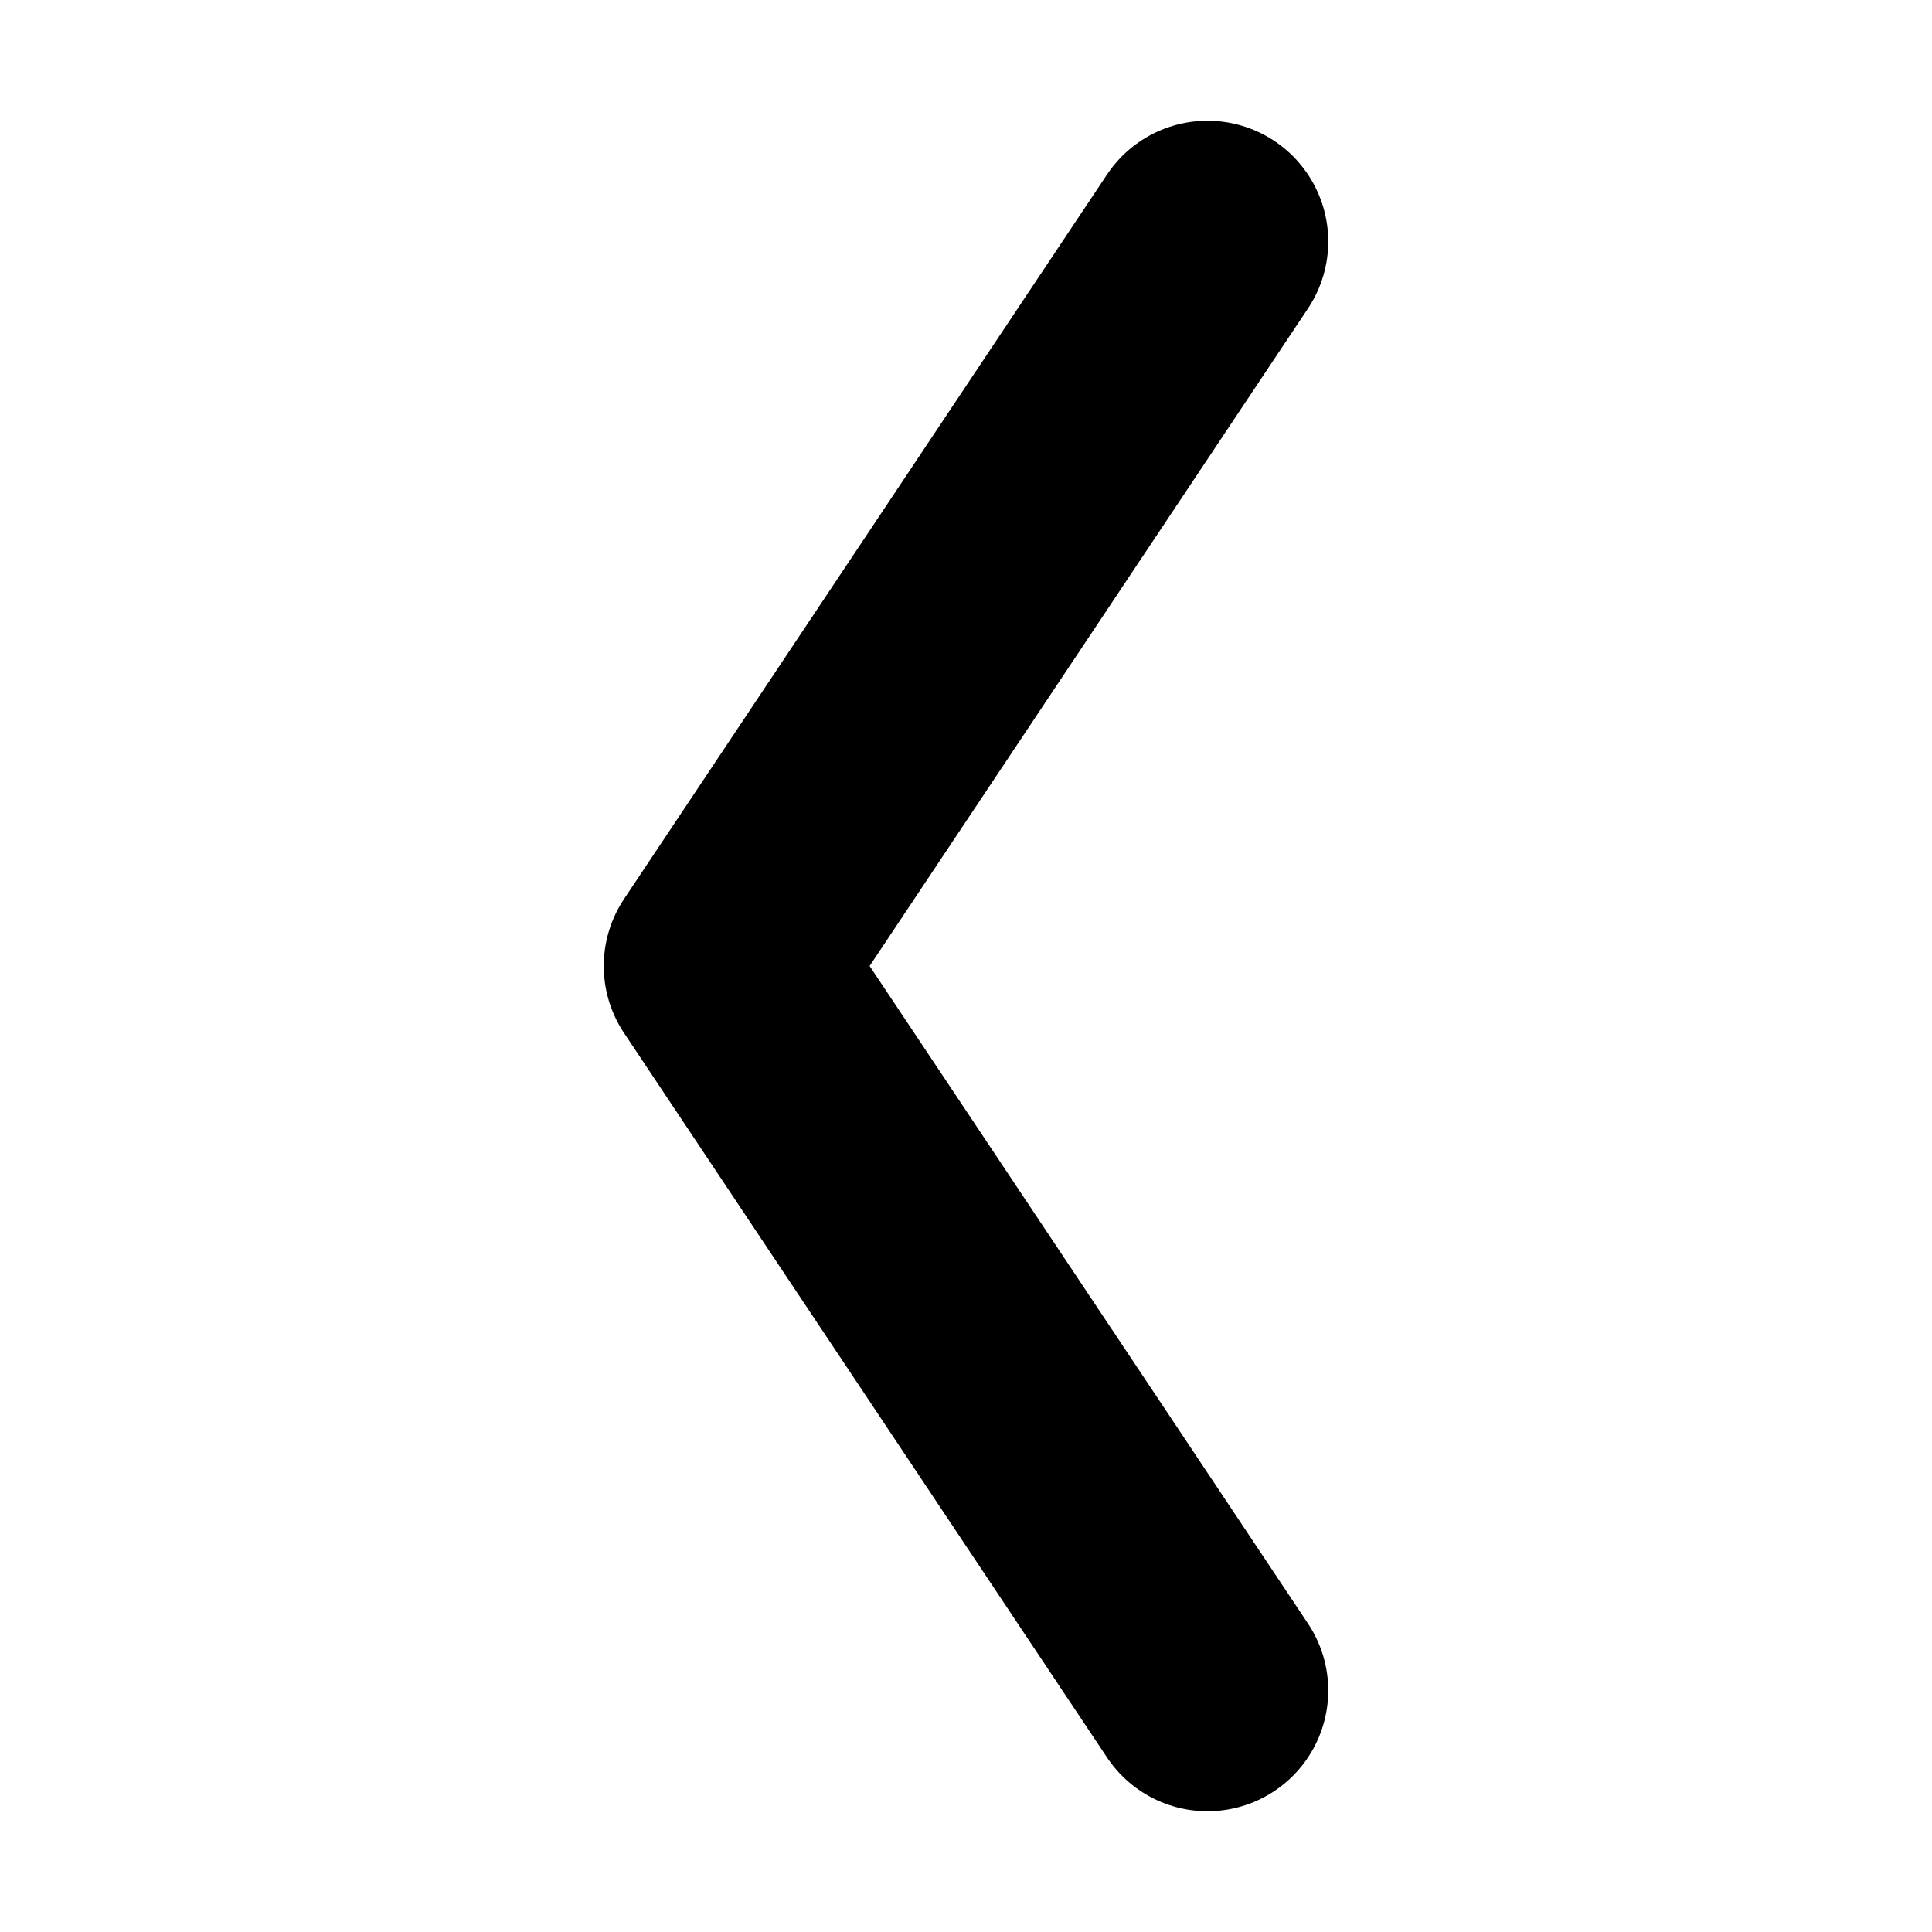 <svg xmlns="http://www.w3.org/2000/svg" viewBox="0 0 8 16" width="16" height="16">
  <path fill="none" stroke-linecap="round" stroke-linejoin="round" stroke-width="2" d="m6 1038.4-4 6 4 6" transform="translate(0 -1036.4)" stroke="#000000"/>
</svg>